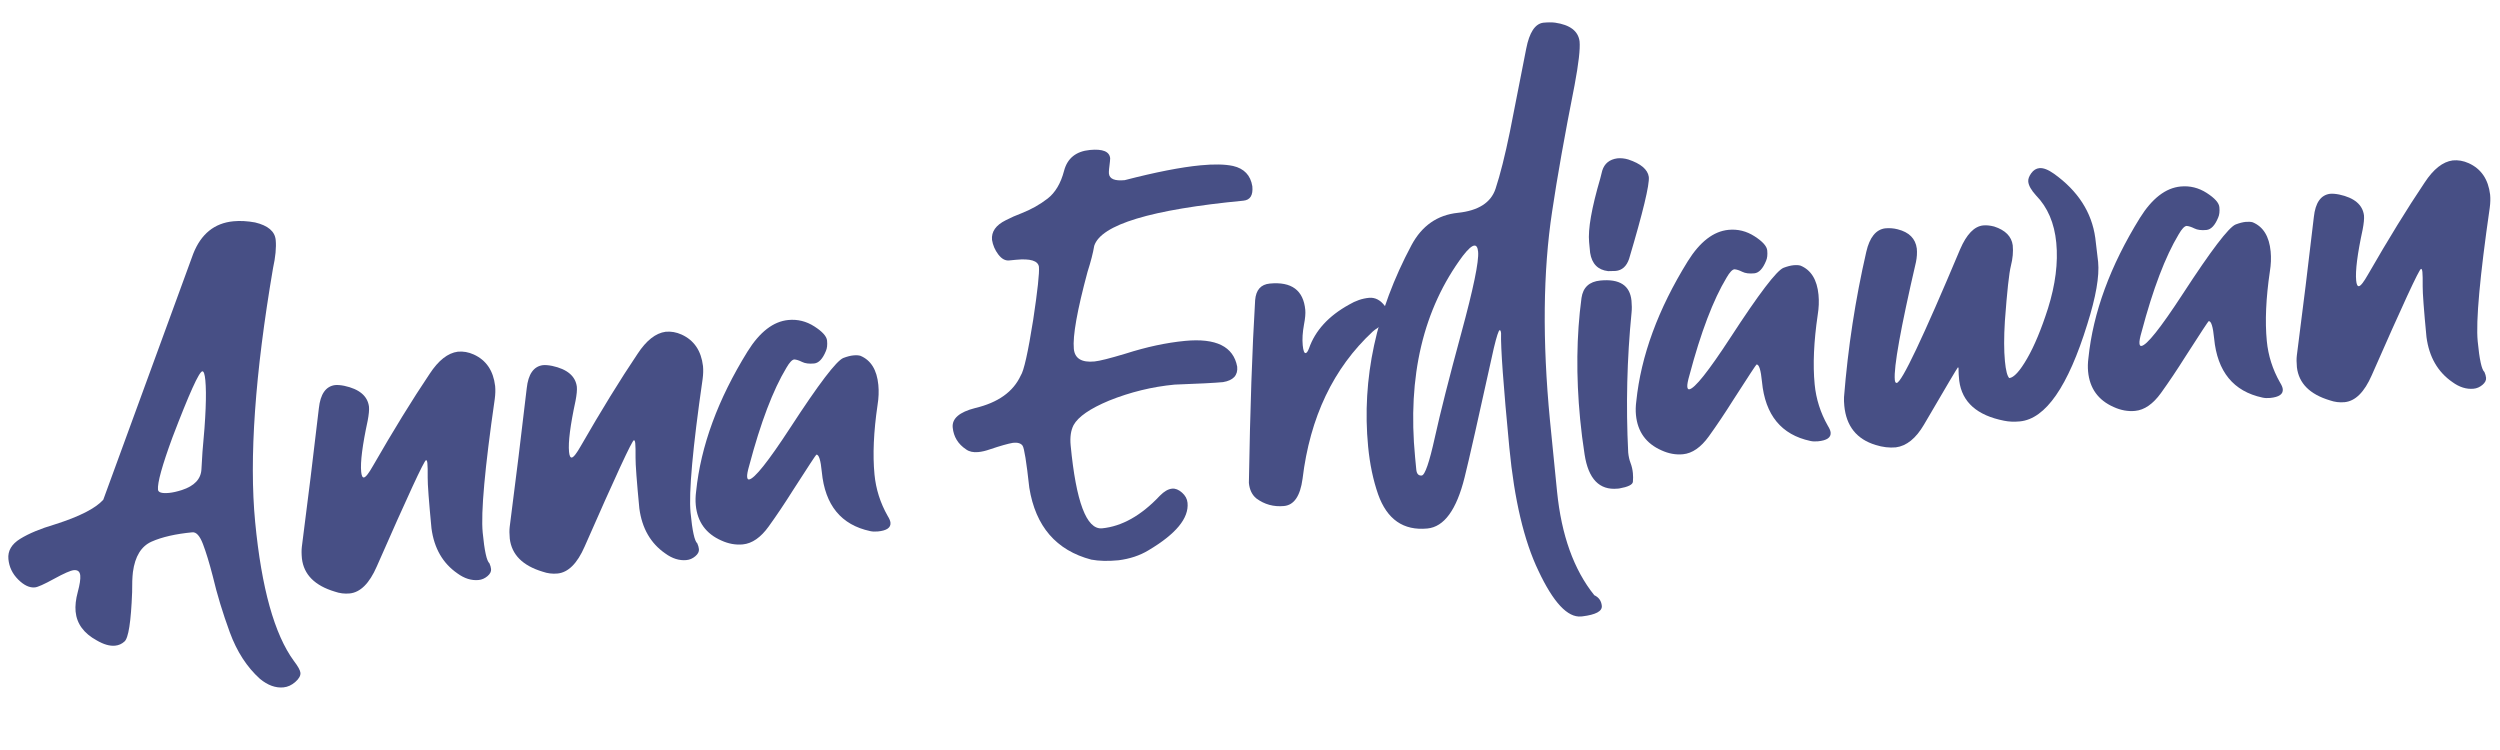 <?xml version="1.0" encoding="UTF-8" standalone="no"?><!DOCTYPE svg PUBLIC "-//W3C//DTD SVG 1.1//EN" "http://www.w3.org/Graphics/SVG/1.1/DTD/svg11.dtd"><svg width="100%" height="100%" viewBox="0 0 480 144" version="1.1" xmlns="http://www.w3.org/2000/svg" xmlns:xlink="http://www.w3.org/1999/xlink" xml:space="preserve" xmlns:serif="http://www.serif.com/" style="fill-rule:evenodd;clip-rule:evenodd;stroke-linejoin:round;stroke-miterlimit:2;"><g><path d="M32.469,94.637c0.686,-0.066 1.499,-0.247 2.439,-0.545c2.416,-0.785 3.673,-2.117 3.769,-3.995l0.199,-3.34c0.623,-6.496 0.806,-11.081 0.55,-13.755c-0.112,-1.166 -0.305,-1.735 -0.58,-1.709c-0.617,0.059 -2.529,4.291 -5.737,12.695c-1.975,5.379 -2.901,8.721 -2.776,10.023c0.053,0.549 0.765,0.758 2.136,0.626Zm21.954,37.34c-1.509,0.145 -3.015,-0.403 -4.518,-1.643c-2.499,-2.252 -4.429,-5.232 -5.788,-8.943c-1.359,-3.71 -2.446,-7.291 -3.261,-10.742c-0.662,-2.566 -1.293,-4.634 -1.893,-6.202c-0.6,-1.569 -1.277,-2.317 -2.031,-2.245c-3.223,0.309 -5.83,0.905 -7.822,1.788c-1.991,0.883 -3.188,2.832 -3.591,5.846c-0.114,0.98 -0.164,2.265 -0.15,3.855c-0.215,5.695 -0.708,8.856 -1.478,9.484c-0.509,0.464 -1.106,0.729 -1.792,0.794c-1.029,0.099 -2.203,-0.238 -3.523,-1.011c-2.482,-1.354 -3.835,-3.196 -4.059,-5.528c-0.105,-1.097 0.034,-2.356 0.417,-3.776c0.382,-1.421 0.541,-2.474 0.475,-3.16c-0.072,-0.754 -0.486,-1.095 -1.24,-1.023c-0.617,0.059 -1.879,0.613 -3.785,1.66c-1.906,1.048 -3.134,1.598 -3.683,1.651c-1.028,0.099 -2.097,-0.404 -3.206,-1.509c-1.11,-1.105 -1.737,-2.411 -1.881,-3.92c-0.152,-1.577 0.606,-2.878 2.272,-3.903c1.667,-1.025 3.879,-1.946 6.638,-2.764c4.701,-1.489 7.803,-3.067 9.304,-4.733l17.27,-47.225c1.503,-3.812 4.072,-5.892 7.706,-6.241c1.303,-0.124 2.694,-0.05 4.173,0.223c2.479,0.593 3.798,1.712 3.955,3.358c0.138,1.44 -0.033,3.255 -0.515,5.447c-3.455,20.261 -4.598,36.495 -3.427,48.7c1.216,12.686 3.695,21.583 7.438,26.691c0.791,1.031 1.209,1.787 1.255,2.267c0.053,0.549 -0.272,1.133 -0.974,1.754c-0.701,0.621 -1.464,0.971 -2.286,1.05Z" style="fill:#474f85;fill-rule:nonzero;"/><path d="M67.122,113.943c-0.96,0.092 -1.905,-0.025 -2.836,-0.351c-3.848,-1.153 -5.954,-3.269 -6.318,-6.348c-0.086,-0.892 -0.089,-1.653 -0.011,-2.283c1.153,-8.899 2.241,-17.758 3.264,-26.575c0.292,-2.727 1.327,-4.21 3.103,-4.45c0.48,-0.046 1.073,0.001 1.778,0.141c2.897,0.622 4.478,1.958 4.744,4.009c0.059,0.617 -0.027,1.525 -0.258,2.723c-1.006,4.664 -1.42,7.922 -1.242,9.773c0.072,0.754 0.245,1.118 0.519,1.092c0.343,-0.033 0.929,-0.781 1.757,-2.244c3.915,-6.811 7.537,-12.695 10.868,-17.651c1.69,-2.584 3.492,-4.002 5.405,-4.255c1.029,-0.099 2.049,0.08 3.062,0.537c2.388,1.086 3.757,3.1 4.108,6.042c0.073,0.754 0.049,1.587 -0.071,2.498c-1.912,13.262 -2.684,21.813 -2.316,25.653c0.336,3.498 0.766,5.463 1.292,5.897c0.177,0.398 0.282,0.769 0.315,1.112c0.046,0.48 -0.188,0.935 -0.7,1.364c-0.512,0.43 -1.077,0.675 -1.694,0.734c-1.372,0.131 -2.727,-0.292 -4.067,-1.271c-2.816,-1.945 -4.476,-4.83 -4.982,-8.657c-0.499,-5.211 -0.742,-8.458 -0.726,-9.74c0.015,-1.281 -0.003,-2.197 -0.056,-2.745c-0.039,-0.412 -0.127,-0.611 -0.265,-0.598c-0.342,0.033 -3.496,6.841 -9.46,20.422c-1.418,3.25 -3.156,4.974 -5.213,5.171Z" style="fill:#474f85;fill-rule:nonzero;"/><path d="M107.03,110.117c-0.96,0.092 -1.905,-0.025 -2.836,-0.351c-3.847,-1.154 -5.953,-3.27 -6.318,-6.349c-0.085,-0.892 -0.089,-1.652 -0.011,-2.283c1.153,-8.899 2.242,-17.757 3.265,-26.575c0.292,-2.727 1.326,-4.21 3.102,-4.449c0.48,-0.046 1.073,0.001 1.778,0.141c2.897,0.621 4.479,1.958 4.745,4.008c0.059,0.617 -0.027,1.525 -0.258,2.724c-1.006,4.664 -1.421,7.921 -1.243,9.773c0.072,0.754 0.246,1.118 0.52,1.092c0.343,-0.033 0.928,-0.781 1.757,-2.245c3.914,-6.811 7.537,-12.695 10.868,-17.65c1.689,-2.584 3.491,-4.003 5.404,-4.256c1.029,-0.098 2.05,0.081 3.062,0.537c2.388,1.086 3.757,3.1 4.109,6.042c0.072,0.754 0.048,1.587 -0.072,2.498c-1.912,13.263 -2.683,21.814 -2.315,25.654c0.335,3.497 0.766,5.462 1.292,5.896c0.176,0.399 0.281,0.769 0.314,1.112c0.046,0.48 -0.187,0.935 -0.7,1.365c-0.512,0.43 -1.077,0.674 -1.694,0.733c-1.371,0.132 -2.727,-0.292 -4.066,-1.271c-2.816,-1.944 -4.477,-4.83 -4.982,-8.657c-0.5,-5.211 -0.742,-8.458 -0.727,-9.739c0.016,-1.282 -0.003,-2.197 -0.055,-2.746c-0.04,-0.411 -0.128,-0.61 -0.265,-0.597c-0.343,0.033 -3.496,6.84 -9.46,20.422c-1.419,3.25 -3.156,4.973 -5.214,5.171Z" style="fill:#474f85;fill-rule:nonzero;"/><path d="M168.537,102.039c-0.548,0.053 -1.035,0.03 -1.459,-0.067c-5.582,-1.195 -8.678,-4.981 -9.29,-11.358c-0.217,-2.263 -0.565,-3.372 -1.045,-3.326c-0.069,0.007 -1.548,2.26 -4.439,6.758c-1.621,2.577 -3.195,4.926 -4.722,7.044c-1.527,2.119 -3.182,3.264 -4.965,3.435c-1.371,0.131 -2.744,-0.118 -4.119,-0.747c-2.963,-1.308 -4.599,-3.573 -4.908,-6.796c-0.079,-0.823 -0.058,-1.69 0.062,-2.601c0.892,-8.736 4.185,-17.701 9.877,-26.897c2.339,-3.754 4.949,-5.769 7.829,-6.045c1.782,-0.171 3.448,0.24 4.997,1.234c1.548,0.993 2.362,1.901 2.441,2.724c0.079,0.823 0.004,1.487 -0.224,1.994c-0.617,1.512 -1.37,2.311 -2.262,2.396c-0.96,0.092 -1.731,-0.007 -2.312,-0.297c-0.581,-0.29 -1.081,-0.45 -1.499,-0.479c-0.412,0.039 -0.914,0.572 -1.508,1.598c-2.567,4.26 -4.944,10.508 -7.129,18.745c-0.313,1.068 -0.45,1.808 -0.41,2.219c0.032,0.343 0.152,0.505 0.357,0.485c1.029,-0.099 3.685,-3.433 7.968,-10.003c5.429,-8.34 8.809,-12.781 10.141,-13.324c0.735,-0.278 1.376,-0.444 1.925,-0.496c0.548,-0.053 1.001,-0.027 1.357,0.077c2.018,0.845 3.166,2.707 3.442,5.587c0.118,1.234 0.068,2.519 -0.15,3.855c-0.754,5.124 -0.95,9.572 -0.589,13.343c0.27,2.811 1.112,5.464 2.528,7.958c0.327,0.522 0.507,0.955 0.54,1.298c0.092,0.96 -0.719,1.522 -2.434,1.686Z" style="fill:#474f85;fill-rule:nonzero;"/><path d="M214.741,107.574c-1.989,0.191 -3.723,0.149 -5.202,-0.124c-6.744,-1.775 -10.715,-6.377 -11.912,-13.805c-0.542,-4.931 -0.973,-7.623 -1.293,-8.077c-0.32,-0.453 -0.926,-0.638 -1.818,-0.552c-0.953,0.161 -2.435,0.579 -4.446,1.257c-0.803,0.284 -1.548,0.46 -2.234,0.525c-0.96,0.092 -1.737,-0.075 -2.331,-0.503c-1.552,-1.027 -2.414,-2.433 -2.585,-4.215c-0.164,-1.715 1.274,-2.96 4.313,-3.736c4.398,-1.044 7.313,-3.123 8.745,-6.236c0.606,-0.888 1.406,-4.46 2.398,-10.714c0.845,-5.617 1.212,-9.009 1.1,-10.174c-0.18,-1.159 -1.642,-1.607 -4.385,-1.344l-1.337,0.128c-0.754,0.072 -1.448,-0.311 -2.082,-1.15c-0.634,-0.839 -1.035,-1.769 -1.202,-2.791c-0.151,-1.577 0.731,-2.838 2.648,-3.783c0.989,-0.51 1.984,-0.952 2.987,-1.325c1.867,-0.732 3.542,-1.672 5.023,-2.817c1.482,-1.146 2.54,-2.925 3.173,-5.339c0.634,-2.413 2.288,-3.748 4.962,-4.005c2.469,-0.236 3.766,0.297 3.891,1.6l-0.044,0.627c-0.163,1.192 -0.227,1.959 -0.195,2.302c0.099,1.028 1.108,1.451 3.028,1.267c5.943,-1.539 10.799,-2.489 14.571,-2.851c2.605,-0.25 4.686,-0.207 6.24,0.128c2.123,0.489 3.355,1.789 3.696,3.902c0.164,1.714 -0.405,2.634 -1.708,2.759c-17.76,1.703 -27.309,4.591 -28.649,8.664c-0.218,1.335 -0.646,3.003 -1.285,5.001c-1.99,7.388 -2.867,12.316 -2.631,14.785c0.178,1.851 1.501,2.659 3.97,2.422c0.96,-0.092 2.953,-0.594 5.979,-1.507c4.029,-1.286 7.826,-2.1 11.392,-2.442c5.966,-0.572 9.307,1.08 10.025,4.955c0.158,1.646 -0.751,2.633 -2.726,2.961c-1.578,0.151 -4.676,0.31 -9.297,0.476c-4.32,0.414 -8.512,1.439 -12.577,3.074c-3.659,1.527 -5.931,3.095 -6.815,4.702c-0.525,1.019 -0.712,2.317 -0.561,3.894c1.039,10.835 3.036,16.145 5.991,15.93c3.84,-0.368 7.55,-2.453 11.13,-6.257c0.819,-0.84 1.606,-1.296 2.36,-1.368c0.617,-0.059 1.247,0.192 1.889,0.753c0.642,0.561 0.999,1.219 1.071,1.973c0.283,2.949 -2.228,5.992 -7.532,9.131c-1.636,0.987 -3.547,1.62 -5.735,1.899Z" style="fill:#474f85;fill-rule:nonzero;"/><path d="M246.544,97.155c-1.989,0.19 -3.766,-0.297 -5.331,-1.461c-0.826,-0.682 -1.302,-1.675 -1.427,-2.978c0.236,-14.139 0.637,-25.838 1.202,-35.096c0.159,-1.953 1.095,-3.012 2.81,-3.176c4.182,-0.401 6.455,1.284 6.816,5.055c0.066,0.686 -0.017,1.628 -0.248,2.827c-0.273,1.479 -0.354,2.802 -0.242,3.967c0.099,1.029 0.285,1.53 0.559,1.504c0.206,-0.02 0.42,-0.317 0.641,-0.892c1.193,-3.436 3.762,-6.243 7.705,-8.42c1.244,-0.742 2.517,-1.176 3.82,-1.301c1.165,-0.111 2.185,0.414 3.057,1.576c0.471,0.577 0.729,1.106 0.775,1.586c0.079,0.823 -0.634,1.687 -2.139,2.593c-0.391,0.245 -0.715,0.483 -0.969,0.716c-7.562,7.022 -12.056,16.449 -13.482,28.281c-0.445,3.295 -1.627,5.035 -3.547,5.219Z" style="fill:#474f85;fill-rule:nonzero;"/><path d="M272.971,91.299c0.617,-0.059 1.456,-2.492 2.518,-7.3c1.061,-4.807 2.756,-11.492 5.083,-20.054c2.328,-8.562 3.403,-13.769 3.226,-15.62c-0.079,-0.823 -0.324,-1.215 -0.736,-1.175c-0.48,0.046 -1.213,0.704 -2.198,1.975c-7.602,10.21 -10.657,23.097 -9.164,38.663l0.227,2.366c0.079,0.822 0.427,1.204 1.044,1.145Zm30.827,27.043l-0.206,0.02c-2.605,0.25 -5.342,-2.671 -8.21,-8.763c-2.766,-5.755 -4.629,-13.638 -5.589,-23.65c-1.144,-11.931 -1.673,-19.25 -1.587,-21.958c-0.039,-0.411 -0.127,-0.61 -0.265,-0.597c-0.205,0.02 -0.58,1.163 -1.124,3.429c-2.94,13.361 -4.811,21.637 -5.612,24.828c-1.547,6.238 -3.932,9.512 -7.155,9.821c-4.594,0.441 -7.745,-1.749 -9.453,-6.567c-0.955,-2.746 -1.594,-5.799 -1.916,-9.159c-1.249,-13.028 1.528,-25.924 8.331,-38.687c1.996,-3.72 4.964,-5.787 8.904,-6.199c3.939,-0.412 6.352,-1.959 7.237,-4.639c0.884,-2.679 1.799,-6.314 2.743,-10.902l3.139,-15.975c0.602,-3.103 1.689,-4.764 3.259,-4.984c0.892,-0.086 1.653,-0.089 2.283,-0.011c2.877,0.416 4.445,1.615 4.704,3.597c0.138,1.44 -0.181,4.239 -0.959,8.396c-1.911,9.664 -3.349,17.76 -4.315,24.288c-1.739,11.447 -1.879,24.782 -0.42,40.004c0.073,0.755 0.529,5.33 1.368,13.727c0.84,8.397 3.224,15.036 7.152,19.919c0.869,0.401 1.35,1.082 1.442,2.042c0.098,1.028 -1.152,1.702 -3.751,2.02Z" style="fill:#474f85;fill-rule:nonzero;"/><path d="M310.89,93.788l-0.309,0.029c-3.497,0.335 -5.61,-1.849 -6.338,-6.555c-0.36,-2.318 -0.646,-4.574 -0.856,-6.768c-0.796,-8.297 -0.709,-16.056 0.259,-23.277c0.289,-2.035 1.497,-3.154 3.623,-3.358c3.702,-0.355 5.695,0.942 5.978,3.891c0.079,0.823 0.083,1.583 0.011,2.282c-0.879,8.873 -1.094,17.821 -0.644,26.843c0.073,0.754 0.224,1.432 0.455,2.032c0.23,0.601 0.378,1.244 0.444,1.93c0.053,0.549 0.054,1.102 0.004,1.661c-0.051,0.558 -0.926,0.988 -2.627,1.29Zm-0.684,-41.767l-1.449,0.035c-1.96,-0.227 -3.11,-1.397 -3.451,-3.51l-0.197,-2.057c-0.237,-2.469 0.479,-6.551 2.147,-12.247l0.376,-1.489c0.424,-1.356 1.387,-2.14 2.889,-2.353c0.685,-0.066 1.384,0.005 2.096,0.214c2.43,0.805 3.749,1.924 3.955,3.357c0.145,1.509 -1.117,6.751 -3.786,15.726c-0.485,1.431 -1.345,2.205 -2.58,2.324Z" style="fill:#474f85;fill-rule:nonzero;"/><path d="M349.051,84.731c-0.549,0.052 -1.035,0.03 -1.46,-0.068c-5.581,-1.195 -8.678,-4.981 -9.289,-11.358c-0.217,-2.263 -0.566,-3.371 -1.046,-3.325c-0.068,0.006 -1.548,2.259 -4.438,6.757c-1.621,2.578 -3.196,4.926 -4.722,7.045c-1.527,2.118 -3.182,3.263 -4.965,3.434c-1.371,0.132 -2.745,-0.117 -4.12,-0.747c-2.963,-1.307 -4.598,-3.573 -4.907,-6.795c-0.079,-0.823 -0.059,-1.69 0.062,-2.601c0.892,-8.736 4.184,-17.702 9.877,-26.898c2.339,-3.754 4.948,-5.768 7.828,-6.045c1.783,-0.171 3.449,0.241 4.997,1.234c1.549,0.993 2.362,1.901 2.441,2.724c0.079,0.823 0.004,1.488 -0.224,1.994c-0.616,1.512 -1.37,2.311 -2.261,2.397c-0.96,0.092 -1.731,-0.007 -2.312,-0.298c-0.582,-0.29 -1.082,-0.45 -1.5,-0.479c-0.411,0.04 -0.914,0.572 -1.507,1.598c-2.567,4.26 -4.944,10.508 -7.13,18.745c-0.313,1.068 -0.449,1.808 -0.41,2.22c0.033,0.342 0.152,0.504 0.358,0.484c1.029,-0.098 3.685,-3.433 7.968,-10.002c5.428,-8.34 8.809,-12.782 10.141,-13.325c0.734,-0.278 1.376,-0.443 1.924,-0.496c0.549,-0.053 1.001,-0.027 1.357,0.078c2.019,0.844 3.166,2.706 3.442,5.586c0.119,1.235 0.069,2.52 -0.149,3.855c-0.754,5.124 -0.951,9.572 -0.589,13.343c0.269,2.812 1.112,5.465 2.528,7.958c0.326,0.523 0.506,0.955 0.539,1.298c0.092,0.96 -0.719,1.522 -2.433,1.687Z" style="fill:#474f85;fill-rule:nonzero;"/><path d="M364.006,85.892c-1.234,0.118 -2.529,-0.034 -3.885,-0.458c-3.635,-1.105 -5.64,-3.611 -6.015,-7.52c-0.059,-0.617 -0.077,-1.169 -0.055,-1.656c0.752,-9.483 2.178,-18.789 4.278,-27.917c0.635,-2.76 1.841,-4.26 3.617,-4.499c0.823,-0.079 1.625,-0.018 2.405,0.184c2.198,0.551 3.424,1.783 3.676,3.696c0.079,0.823 0.024,1.693 -0.165,2.611c-2.937,12.669 -4.29,20.203 -4.06,22.603c0.039,0.412 0.162,0.607 0.367,0.588c0.96,-0.092 5.019,-8.647 12.176,-25.665c1.245,-2.888 2.725,-4.414 4.439,-4.578c0.618,-0.059 1.316,0.012 2.097,0.214c2.143,0.694 3.33,1.895 3.563,3.603c0.119,1.234 0.002,2.543 -0.35,3.926c-0.352,1.383 -0.738,4.932 -1.159,10.647c-0.19,3.063 -0.187,5.624 0.01,7.681c0.171,1.783 0.448,2.863 0.83,3.242c0.891,-0.086 2.034,-1.337 3.429,-3.754c1.394,-2.418 2.73,-5.625 4.008,-9.623c1.43,-4.566 1.962,-8.769 1.593,-12.609c-0.361,-3.772 -1.655,-6.796 -3.88,-9.074c-0.928,-1.018 -1.428,-1.905 -1.501,-2.659c-0.046,-0.48 0.145,-1.017 0.572,-1.612c0.428,-0.594 0.95,-0.921 1.567,-0.981c0.755,-0.072 1.689,0.288 2.803,1.081c4.606,3.295 7.249,7.402 7.928,12.319l0.547,4.619c0.263,2.743 -0.429,6.719 -2.074,11.928c-3.696,11.981 -8.012,18.207 -12.949,18.681c-1.097,0.105 -2.105,0.063 -3.022,-0.126c-5.219,-1.022 -8.095,-3.583 -8.626,-7.684c-0.092,-0.96 -0.134,-1.579 -0.126,-1.857c0.008,-0.277 0.005,-0.485 -0.008,-0.622l-0.113,-0.093c-0.068,0.007 -2.242,3.675 -6.522,11.006c-1.546,2.639 -3.345,4.092 -5.395,4.358Z" style="fill:#474f85;fill-rule:nonzero;"/><path d="M435.862,76.407c-0.549,0.052 -1.035,0.03 -1.46,-0.068c-5.581,-1.195 -8.678,-4.981 -9.289,-11.358c-0.217,-2.263 -0.566,-3.371 -1.046,-3.325c-0.068,0.007 -1.548,2.259 -4.438,6.758c-1.621,2.577 -3.196,4.925 -4.722,7.044c-1.527,2.118 -3.182,3.263 -4.965,3.434c-1.371,0.132 -2.745,-0.117 -4.12,-0.747c-2.963,-1.307 -4.598,-3.572 -4.907,-6.795c-0.079,-0.823 -0.059,-1.69 0.062,-2.601c0.892,-8.736 4.184,-17.702 9.877,-26.898c2.339,-3.753 4.948,-5.768 7.828,-6.044c1.783,-0.171 3.449,0.24 4.997,1.233c1.549,0.993 2.362,1.902 2.441,2.724c0.079,0.823 0.004,1.488 -0.224,1.994c-0.616,1.512 -1.37,2.311 -2.261,2.397c-0.96,0.092 -1.731,-0.007 -2.312,-0.297c-0.582,-0.291 -1.082,-0.45 -1.5,-0.48c-0.411,0.04 -0.914,0.573 -1.507,1.598c-2.567,4.26 -4.944,10.509 -7.13,18.746c-0.313,1.068 -0.449,1.807 -0.41,2.219c0.033,0.343 0.152,0.504 0.358,0.484c1.029,-0.098 3.685,-3.432 7.968,-10.002c5.428,-8.34 8.809,-12.782 10.141,-13.325c0.734,-0.278 1.376,-0.443 1.924,-0.496c0.549,-0.052 1.001,-0.027 1.357,0.078c2.019,0.844 3.166,2.706 3.442,5.586c0.119,1.235 0.069,2.52 -0.149,3.855c-0.754,5.124 -0.951,9.572 -0.589,13.344c0.269,2.811 1.112,5.464 2.528,7.958c0.326,0.522 0.506,0.954 0.539,1.297c0.092,0.96 -0.719,1.522 -2.433,1.687Z" style="fill:#474f85;fill-rule:nonzero;"/><path d="M450.16,77.216c-0.96,0.092 -1.905,-0.025 -2.836,-0.351c-3.847,-1.154 -5.953,-3.27 -6.318,-6.349c-0.085,-0.892 -0.089,-1.652 -0.011,-2.283c1.153,-8.899 2.242,-17.757 3.265,-26.575c0.292,-2.727 1.326,-4.21 3.102,-4.449c0.48,-0.046 1.073,0.001 1.778,0.141c2.897,0.621 4.479,1.958 4.745,4.008c0.059,0.617 -0.027,1.525 -0.258,2.724c-1.006,4.664 -1.421,7.921 -1.243,9.773c0.072,0.754 0.245,1.118 0.52,1.092c0.343,-0.033 0.928,-0.782 1.757,-2.245c3.914,-6.811 7.537,-12.695 10.867,-17.65c1.69,-2.585 3.492,-4.003 5.405,-4.256c1.029,-0.098 2.05,0.081 3.062,0.537c2.388,1.086 3.757,3.1 4.109,6.042c0.072,0.754 0.048,1.587 -0.072,2.498c-1.912,13.263 -2.683,21.814 -2.315,25.654c0.335,3.497 0.766,5.462 1.292,5.896c0.176,0.399 0.281,0.769 0.314,1.112c0.046,0.48 -0.187,0.935 -0.7,1.365c-0.512,0.429 -1.077,0.674 -1.694,0.733c-1.371,0.132 -2.727,-0.292 -4.066,-1.271c-2.816,-1.944 -4.477,-4.83 -4.982,-8.657c-0.5,-5.211 -0.742,-8.458 -0.727,-9.739c0.016,-1.282 -0.003,-2.197 -0.055,-2.746c-0.04,-0.411 -0.128,-0.61 -0.265,-0.597c-0.343,0.033 -3.496,6.84 -9.46,20.422c-1.419,3.25 -3.157,4.973 -5.214,5.171Z" style="fill:#474f85;fill-rule:nonzero;"/></g></svg>